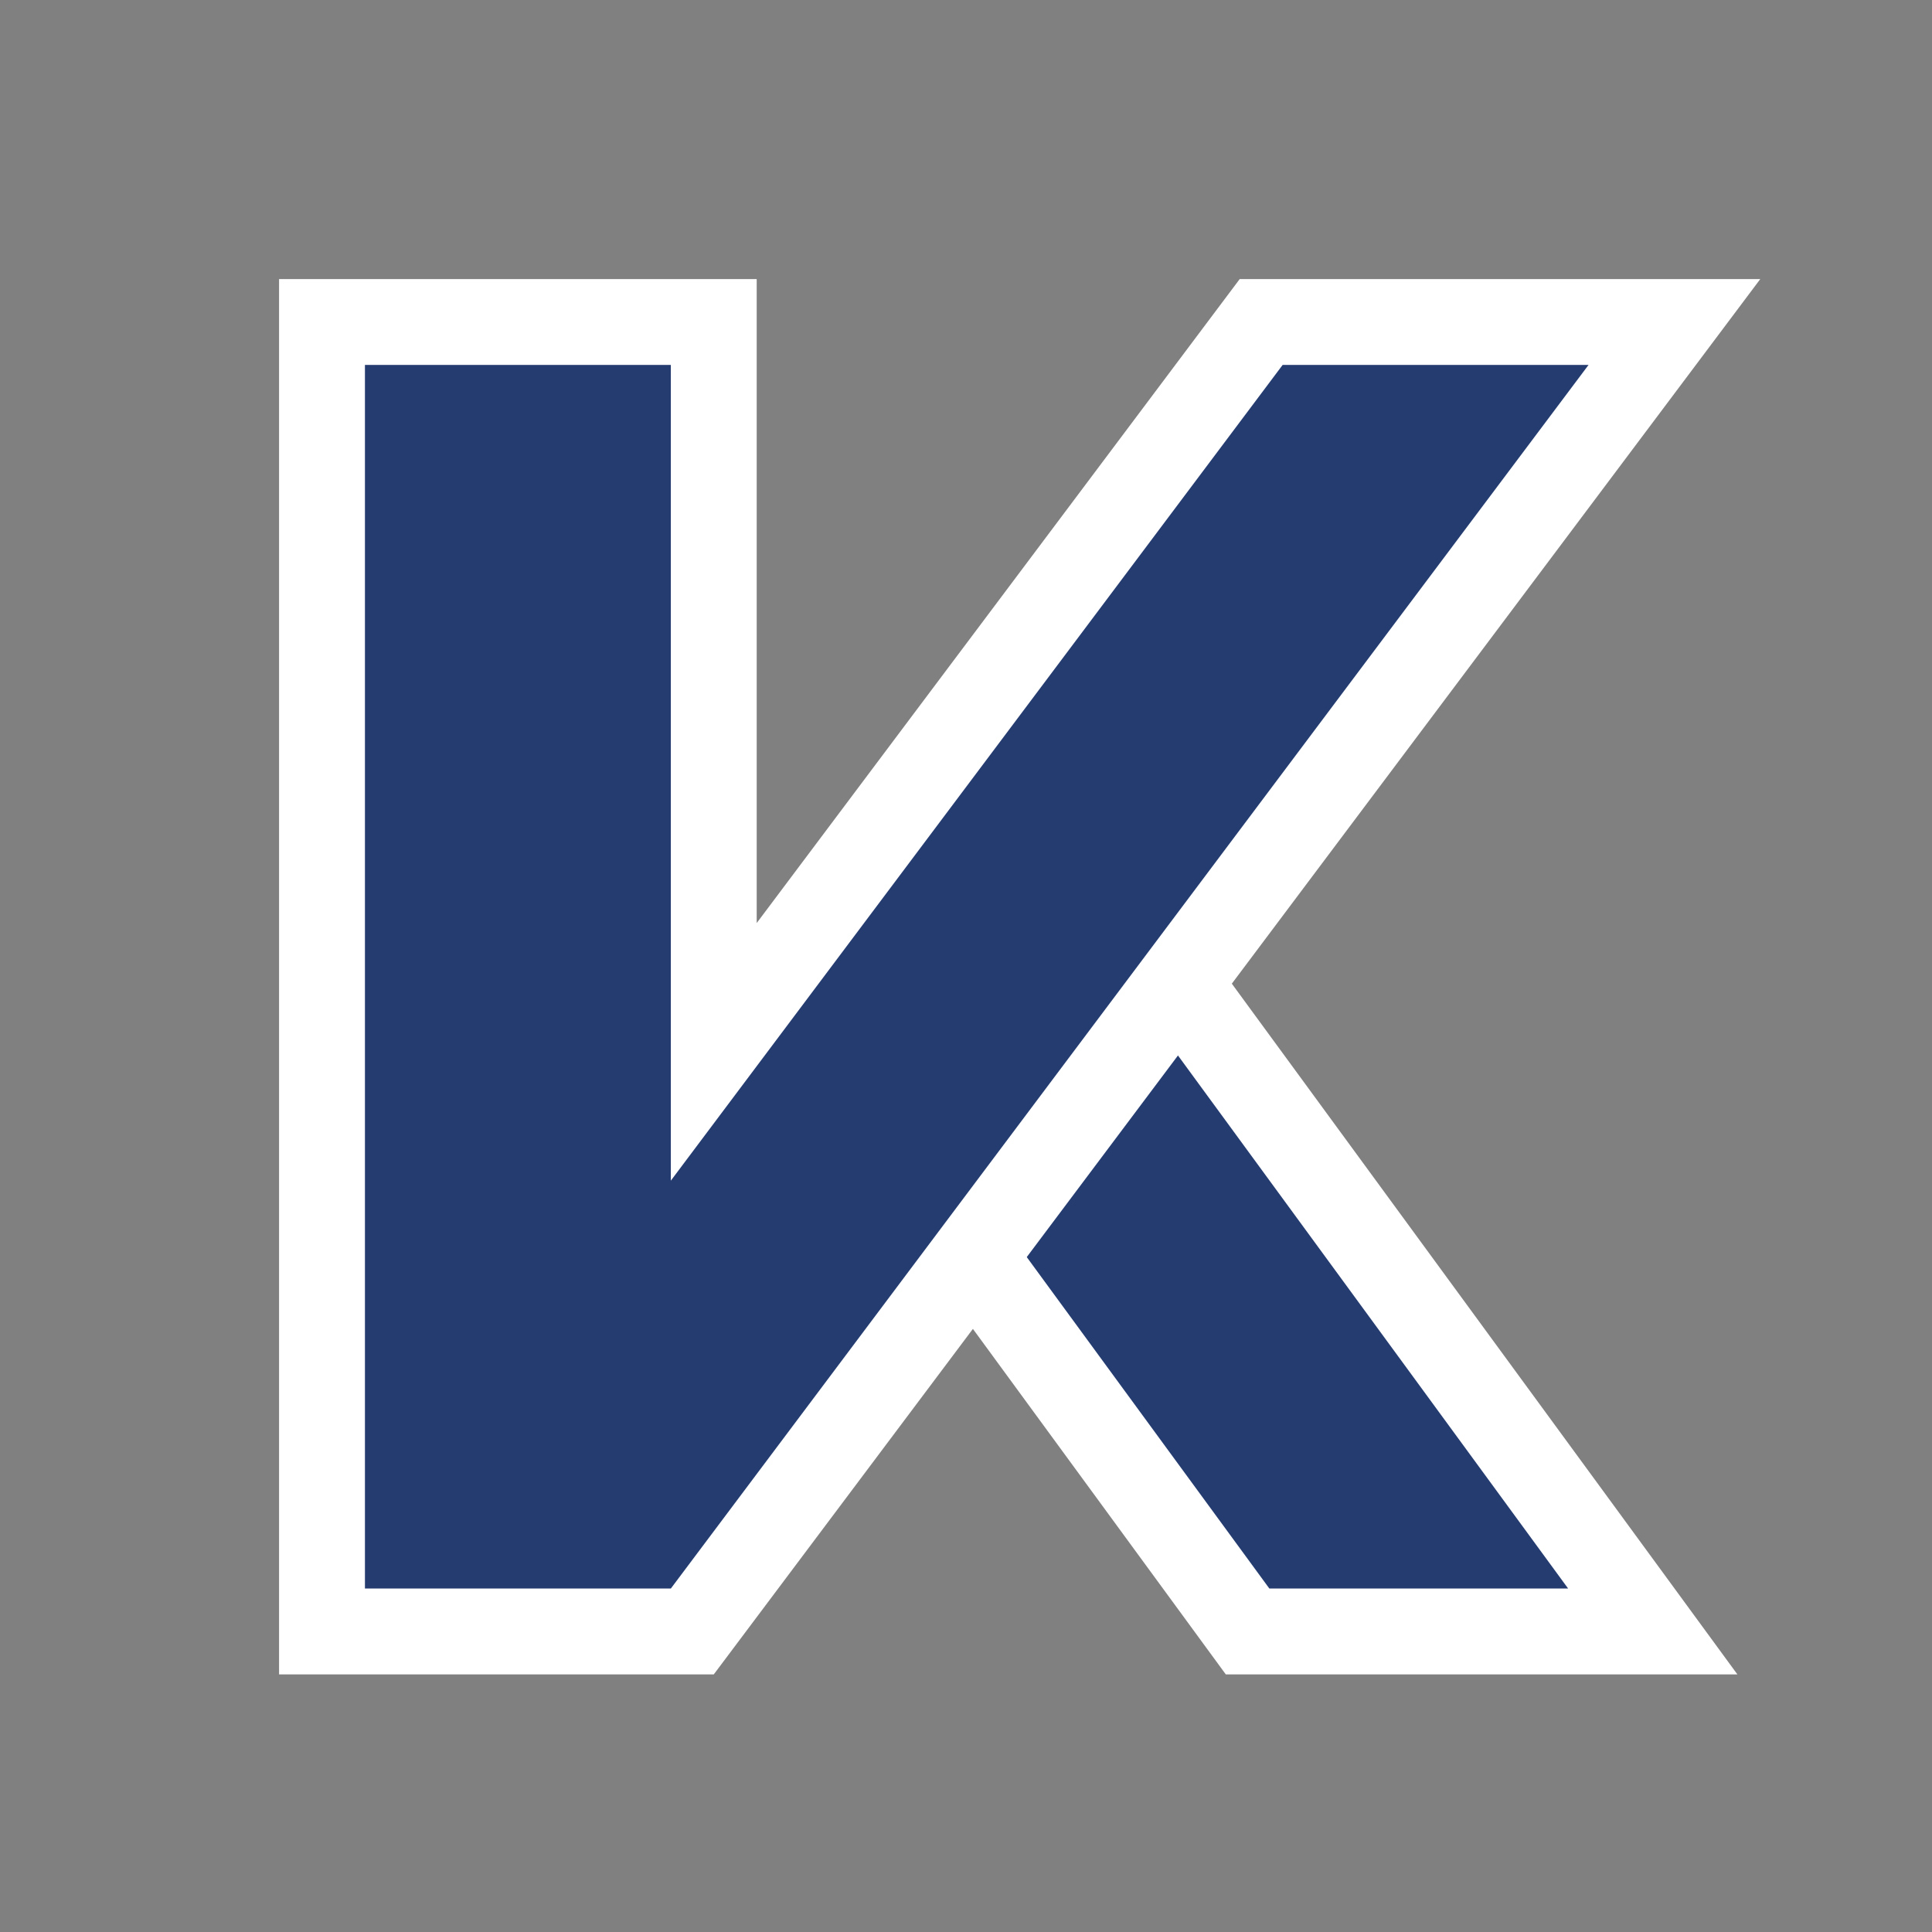 <?xml version="1.0" encoding="UTF-8"?>
<svg width="90px" height="90px" viewBox="0 0 90 90" version="1.1" xmlns="http://www.w3.org/2000/svg" xmlns:xlink="http://www.w3.org/1999/xlink">
    <rect x="0" y="0" width="90" height="90" fill="#808080" stroke="none"/>
    <!-- Generator: Sketch 59 (86127) - https://sketch.com -->
    <title>logo/dark</title>
    <desc>Created with Sketch.</desc>
    <g id="logo/dark" stroke="none" stroke-width="1" fill="none" fill-rule="evenodd">
        <g id="Group" fill="#253C70" stroke="#FFFFFF" stroke-width="4">
            <g id="Group-2" transform="translate(17, 17)">
                <path d="M36.213,26.512 L59.992,59 L41.117,59 L26.991,39.701 L36.213,26.512 Z" id="Rectangle-3"></path>
                <path d="M16.25,32 L41.75,-2 L61,-2 L15.25,59 L-2,59 L-2,-2 L16.25,-2 L16.25,32 Z" id="Combined-Shape"></path>
            </g>
        </g>
    </g>
</svg>
